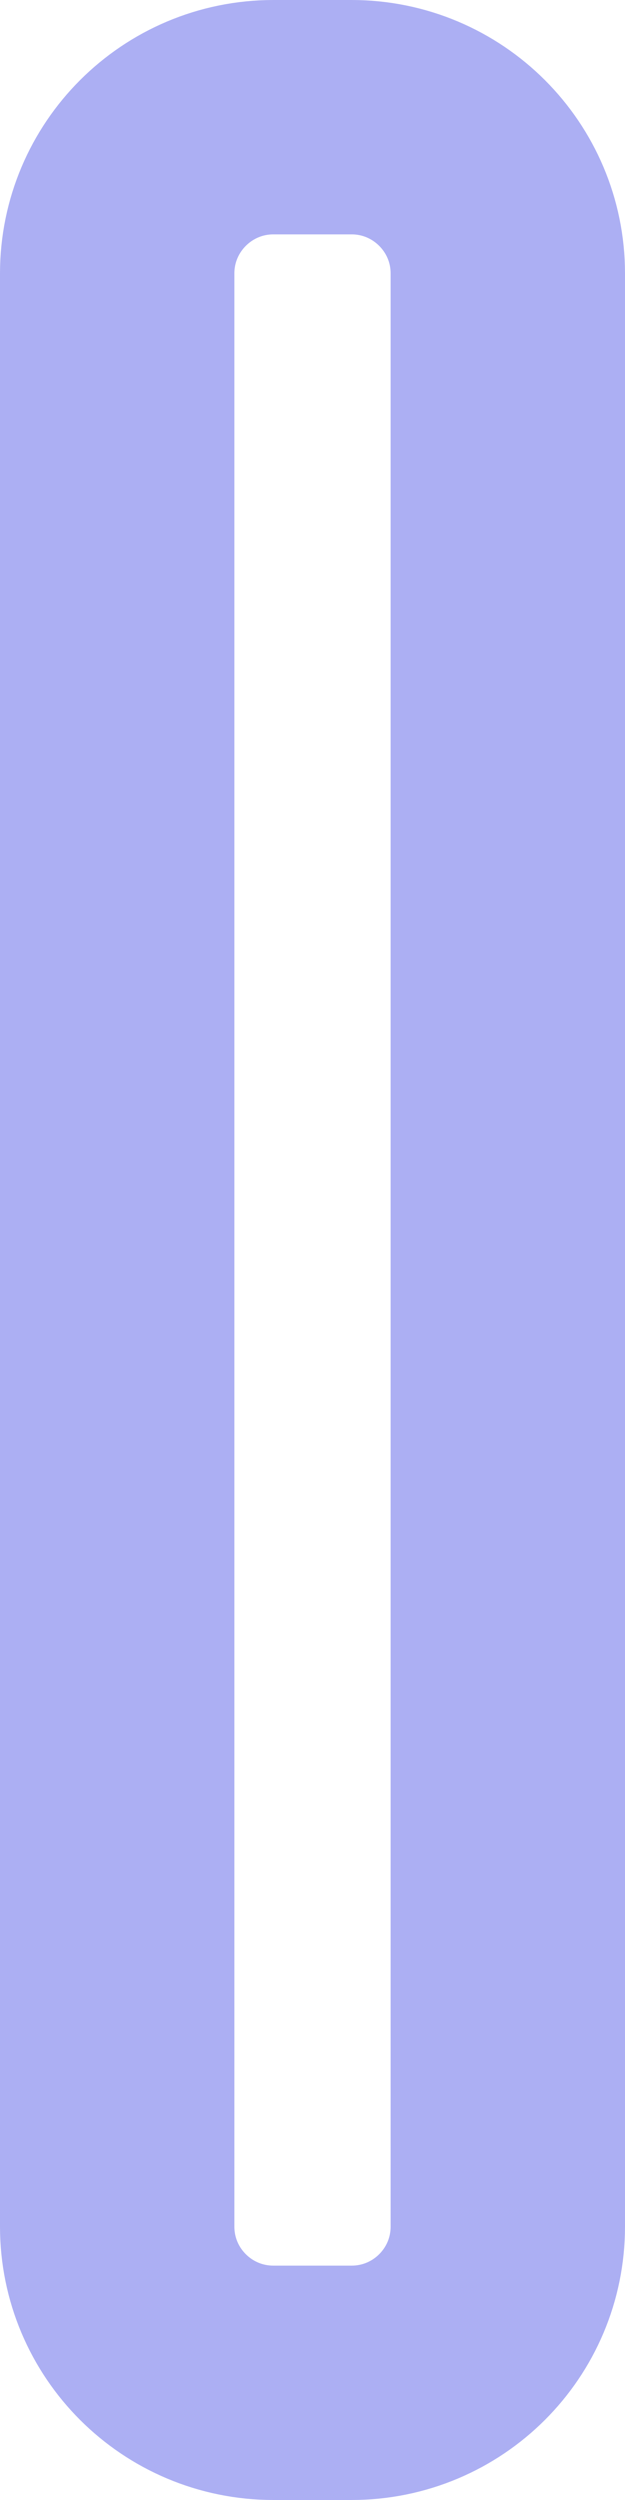 <svg width="4" height="16" viewBox="0 0 4 16" fill="none" xmlns="http://www.w3.org/2000/svg">
<path d="M1.75 15.25H2.25C2.802 15.25 3.25 14.803 3.25 14.25V1.75C3.25 1.198 2.802 0.75 2.25 0.75H1.75C1.198 0.75 0.75 1.198 0.75 1.75V14.25C0.75 14.803 1.198 15.25 1.75 15.25Z" stroke="#ACAFF3" stroke-width="1.5" stroke-linecap="round" stroke-linejoin="round"/>
</svg>
